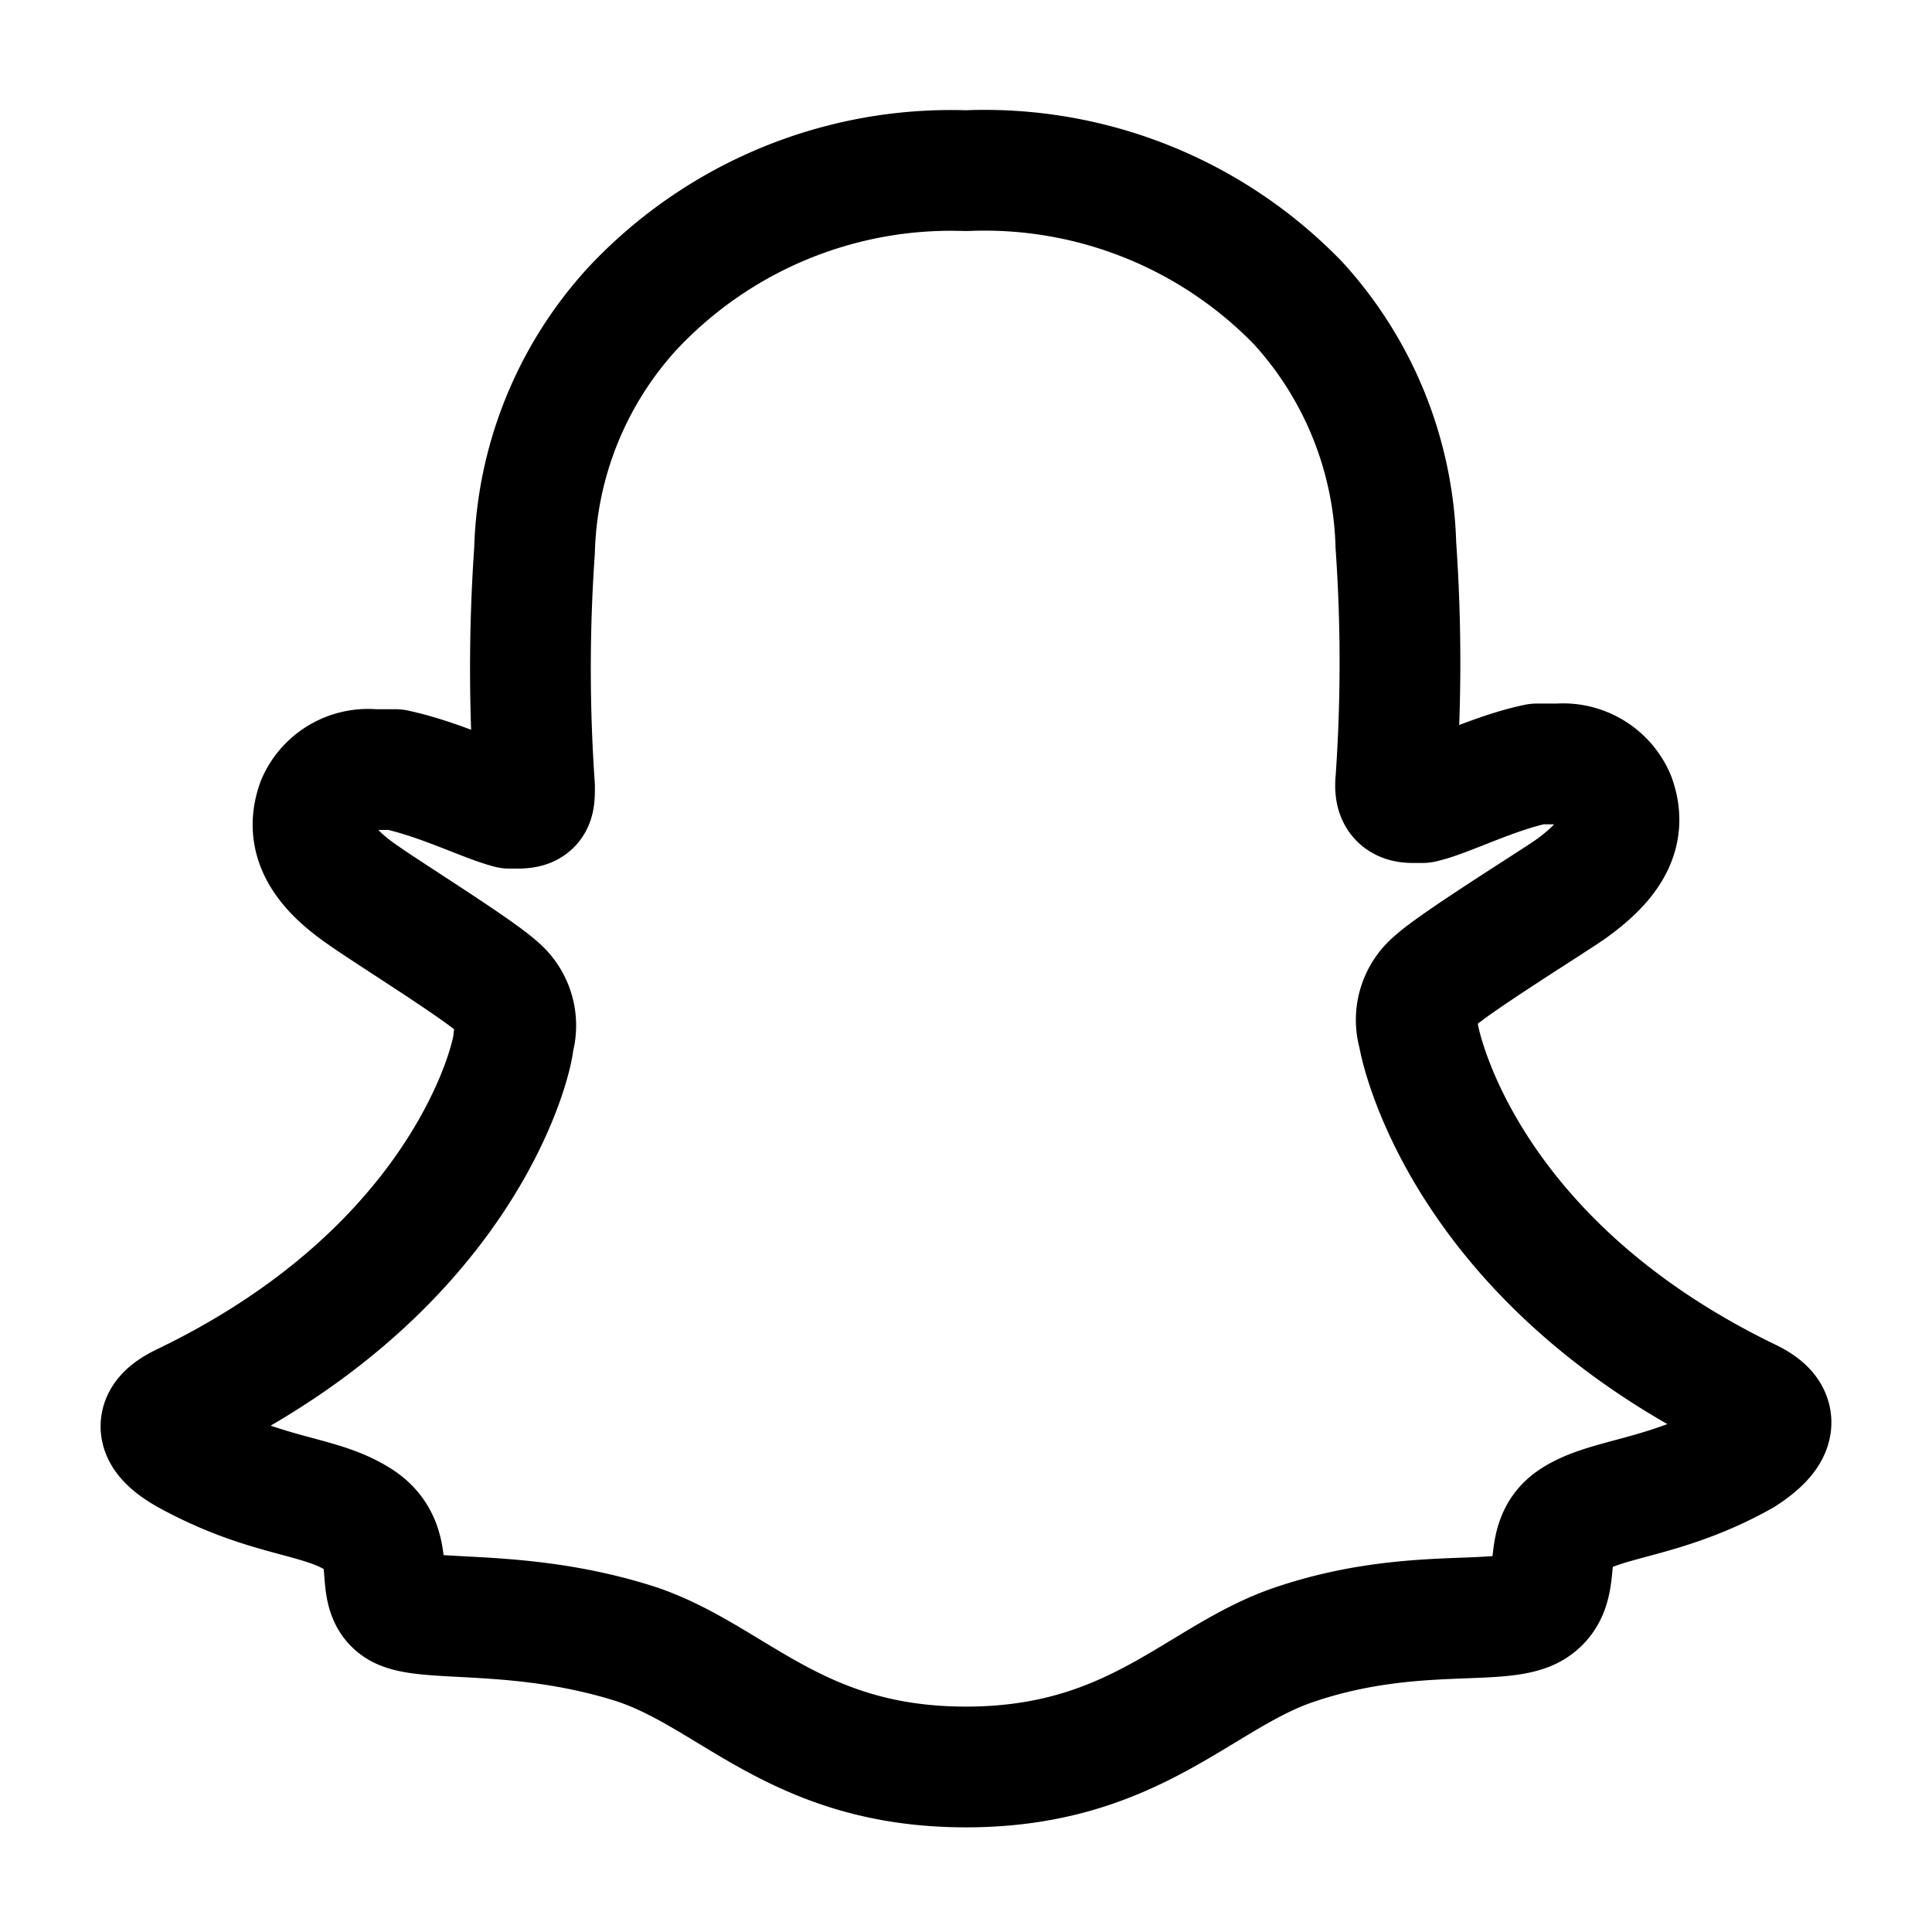 <svg xmlns="http://www.w3.org/2000/svg" width="24" height="24" viewBox="0 0 24 24" stroke="currentColor" fill="none" stroke-linecap="round" stroke-width="1.5" stroke-linejoin="round" stroke-align="center" ><g id="PRIMARY_-_GHOST" data-name="PRIMARY - GHOST"><path  d="M21.71,17.37c-3.5-1.7-4.06-4.32-4.09-4.52a.62.62,0,0,1,.2-.66c.25-.23,1.36-.92,1.67-1.13.51-.36.73-.71.57-1.15a.7.7,0,0,0-.7-.42l-.27,0c-.56.12-1.11.41-1.42.48l-.12,0c-.17,0-.23-.08-.21-.28a21,21,0,0,0,0-2.92,4.65,4.65,0,0,0-1.21-3A5.42,5.42,0,0,0,12,2.12,5.42,5.42,0,0,0,7.85,3.84a4.64,4.64,0,0,0-1.21,3,21.13,21.13,0,0,0,0,2.93c0,.19,0,.27-.21.27H6.33c-.31-.08-.86-.36-1.42-.48l-.27,0a.69.69,0,0,0-.7.41c-.16.44.06.8.57,1.15.31.22,1.42.91,1.67,1.14a.62.62,0,0,1,.2.66c0,.2-.59,2.82-4.09,4.51-.21.1-.56.31.06.65,1,.54,1.61.48,2.11.8s.17.87.48,1.08,1.5,0,2.95.46c1.22.4,2,1.53,4.11,1.53s2.91-1.14,4.11-1.53c1.44-.48,2.57-.2,2.95-.46s.06-.8.48-1.08,1.15-.26,2.11-.8C22.27,17.68,21.92,17.47,21.71,17.37Z"/></g></svg>